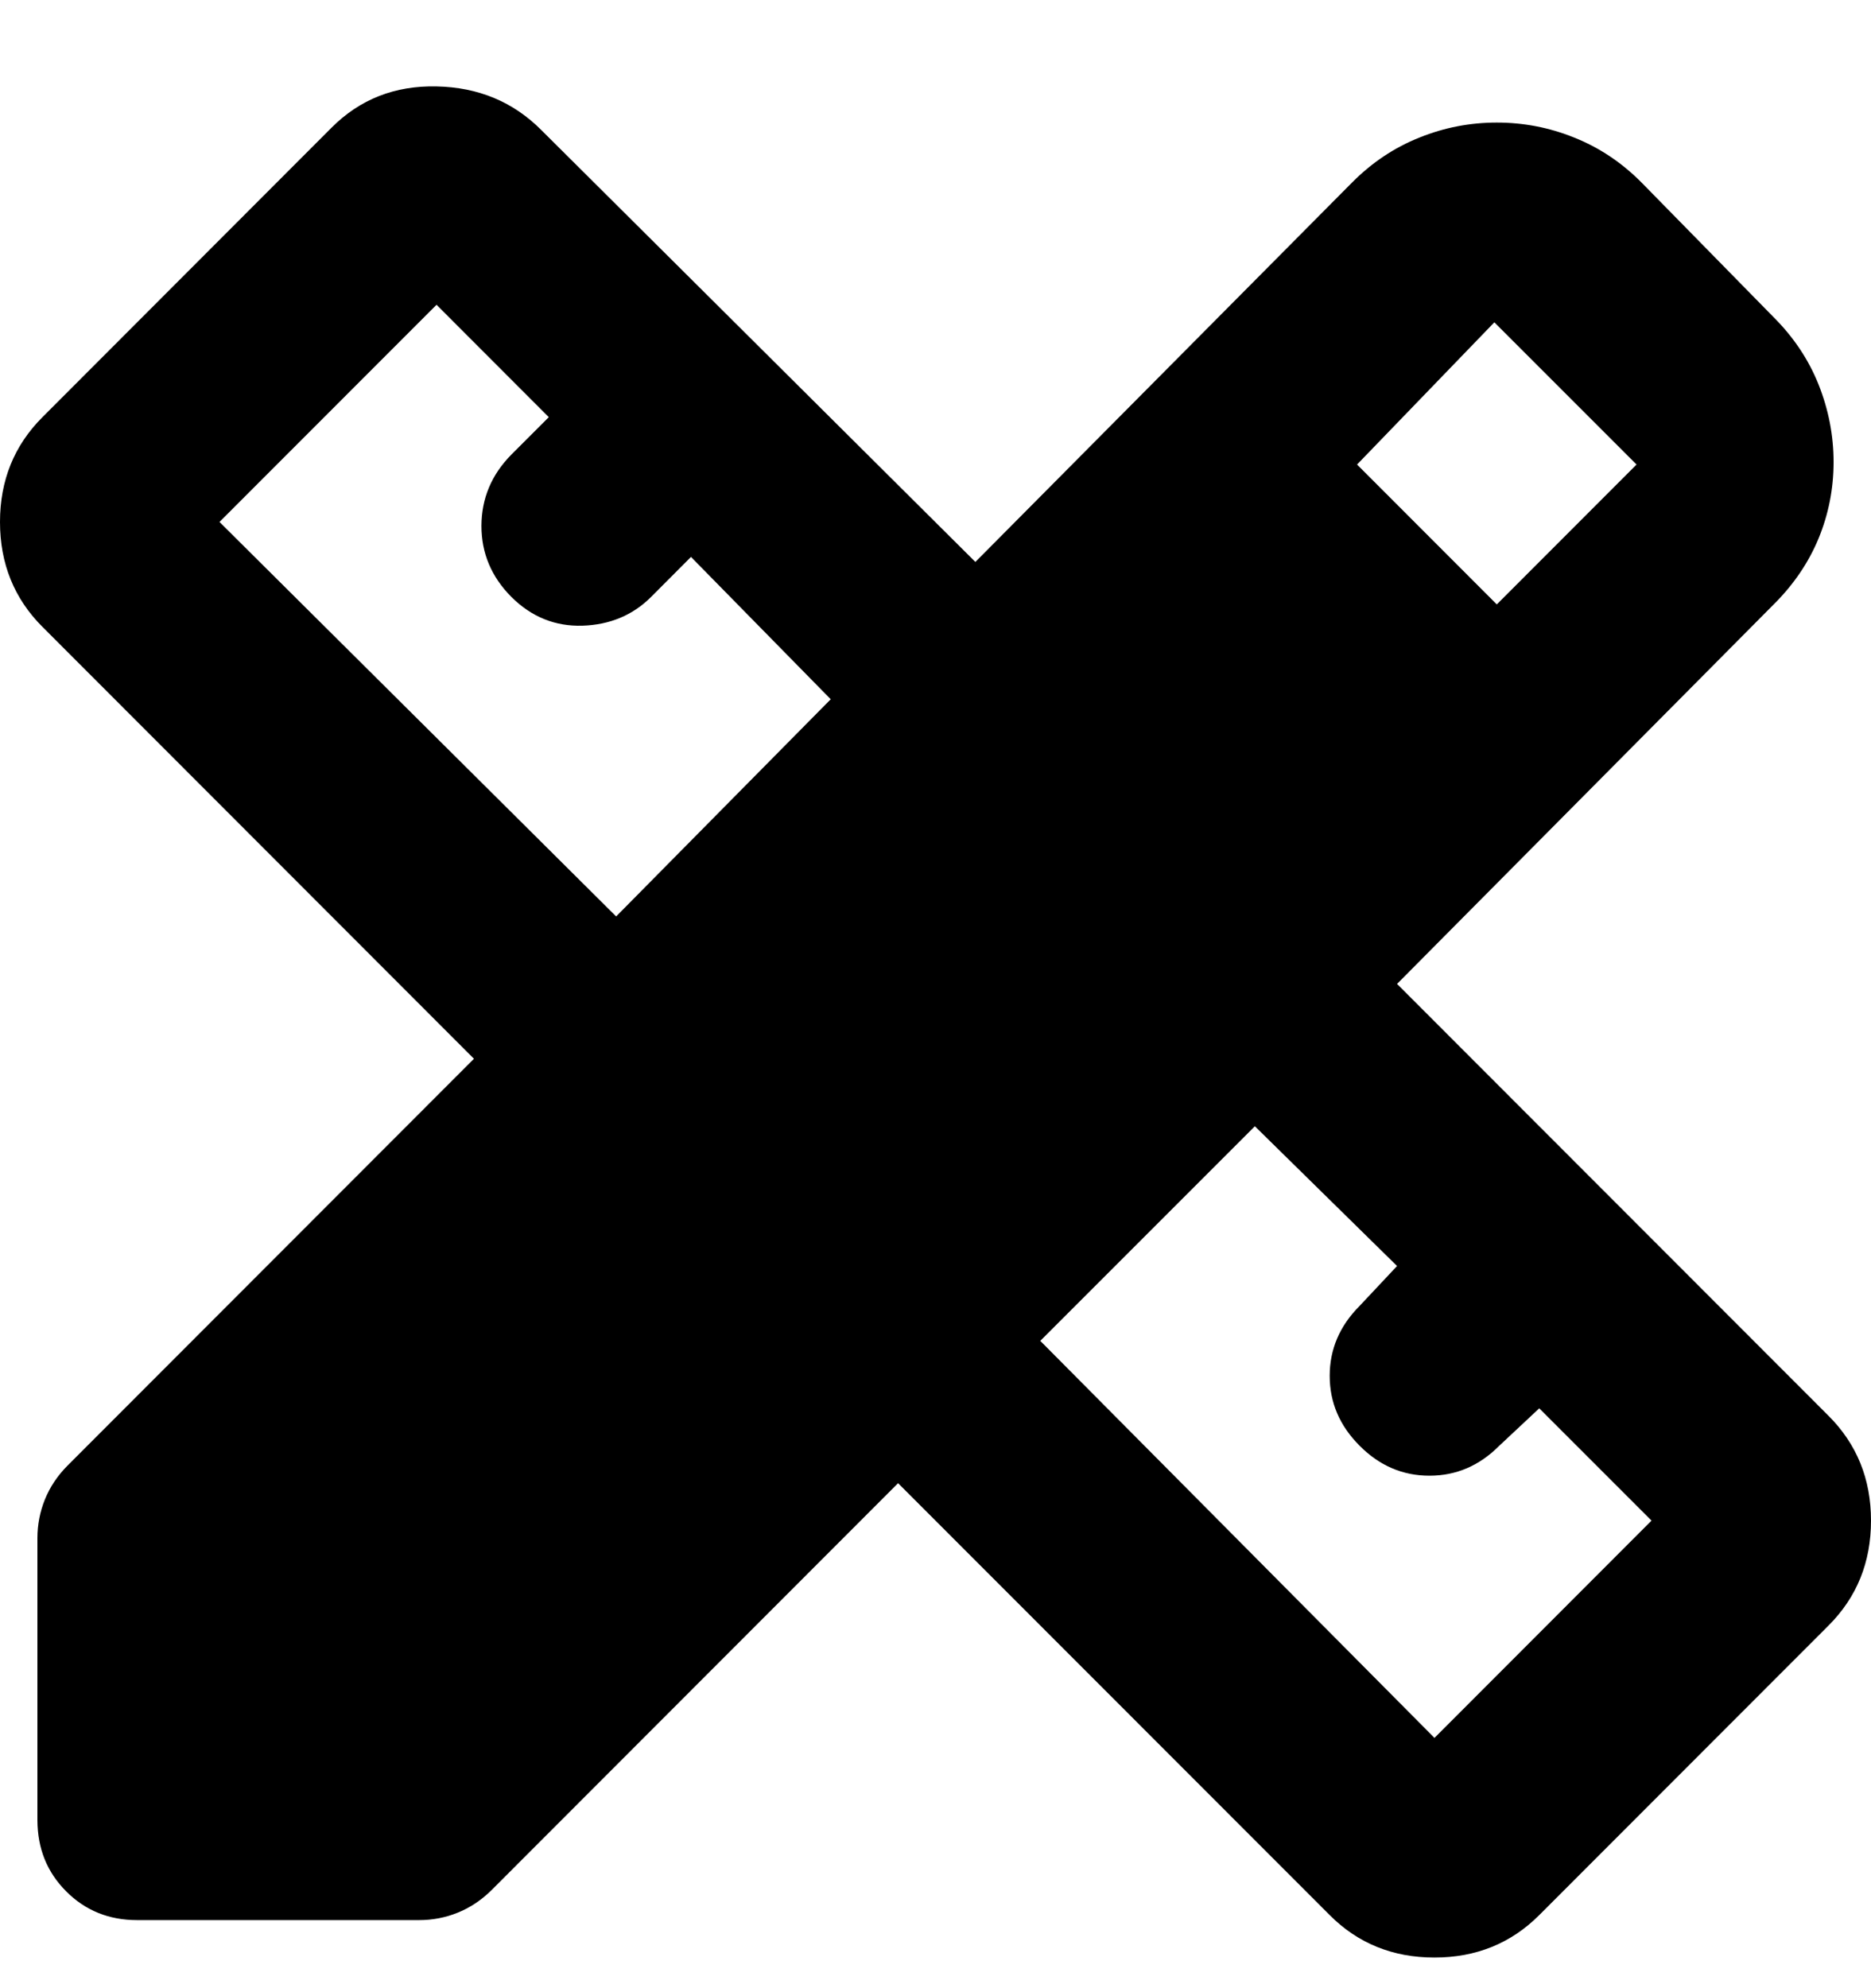 <svg width="16" height="17" viewBox="0 0 16 17" fill="none" xmlns="http://www.w3.org/2000/svg">
<g clip-path="url(#clip0_3699_23413)">
<path d="M5.269 7.836L7.104 5.979L5.909 4.762L5.568 5.104C5.412 5.26 5.216 5.342 4.982 5.35C4.747 5.357 4.545 5.275 4.373 5.104C4.202 4.932 4.117 4.73 4.117 4.496C4.118 4.262 4.203 4.059 4.373 3.887L4.693 3.567L3.733 2.606L1.877 4.463L5.269 7.836ZM12.267 14.86L14.123 13.002L13.163 12.042L12.821 12.362C12.651 12.533 12.452 12.618 12.224 12.618C11.996 12.618 11.797 12.533 11.627 12.362C11.456 12.191 11.371 11.992 11.371 11.764C11.371 11.537 11.456 11.337 11.627 11.166L11.947 10.825L10.731 9.63L8.896 11.465L12.267 14.86ZM11.605 3.972L12.8 5.168L13.995 3.972L12.779 2.756L11.605 3.972ZM1.173 16.418C0.932 16.418 0.729 16.336 0.566 16.172C0.402 16.008 0.321 15.806 0.32 15.564V13.152C0.32 13.038 0.341 12.928 0.384 12.821C0.427 12.715 0.491 12.619 0.576 12.533L4.053 9.053L0.363 5.36C0.121 5.118 0 4.819 0 4.463C0 4.108 0.121 3.809 0.363 3.567L2.837 1.09C3.079 0.848 3.378 0.731 3.733 0.739C4.089 0.746 4.388 0.87 4.629 1.112L8.341 4.805L11.563 1.56C11.733 1.389 11.925 1.261 12.139 1.176C12.352 1.09 12.572 1.048 12.8 1.048C13.028 1.048 13.248 1.09 13.461 1.176C13.675 1.261 13.867 1.389 14.037 1.56L15.168 2.713C15.339 2.884 15.467 3.076 15.552 3.289C15.637 3.503 15.68 3.723 15.68 3.951C15.68 4.179 15.637 4.396 15.552 4.603C15.467 4.809 15.339 4.998 15.168 5.168L11.947 8.413L15.637 12.106C15.879 12.348 16 12.647 16 13.002C16 13.358 15.879 13.657 15.637 13.899L13.163 16.375C12.921 16.617 12.622 16.738 12.267 16.738C11.911 16.738 11.612 16.617 11.371 16.375L7.68 12.682L4.203 16.162C4.117 16.247 4.021 16.311 3.915 16.354C3.809 16.397 3.698 16.418 3.584 16.418H1.173Z" fill="black"/>
</g>
<defs>
<clipPath id="clip0_3699_23413">
<rect width="16" height="16" fill="white" transform="translate(0 0.738)"/>
</clipPath>
</defs>
</svg>
